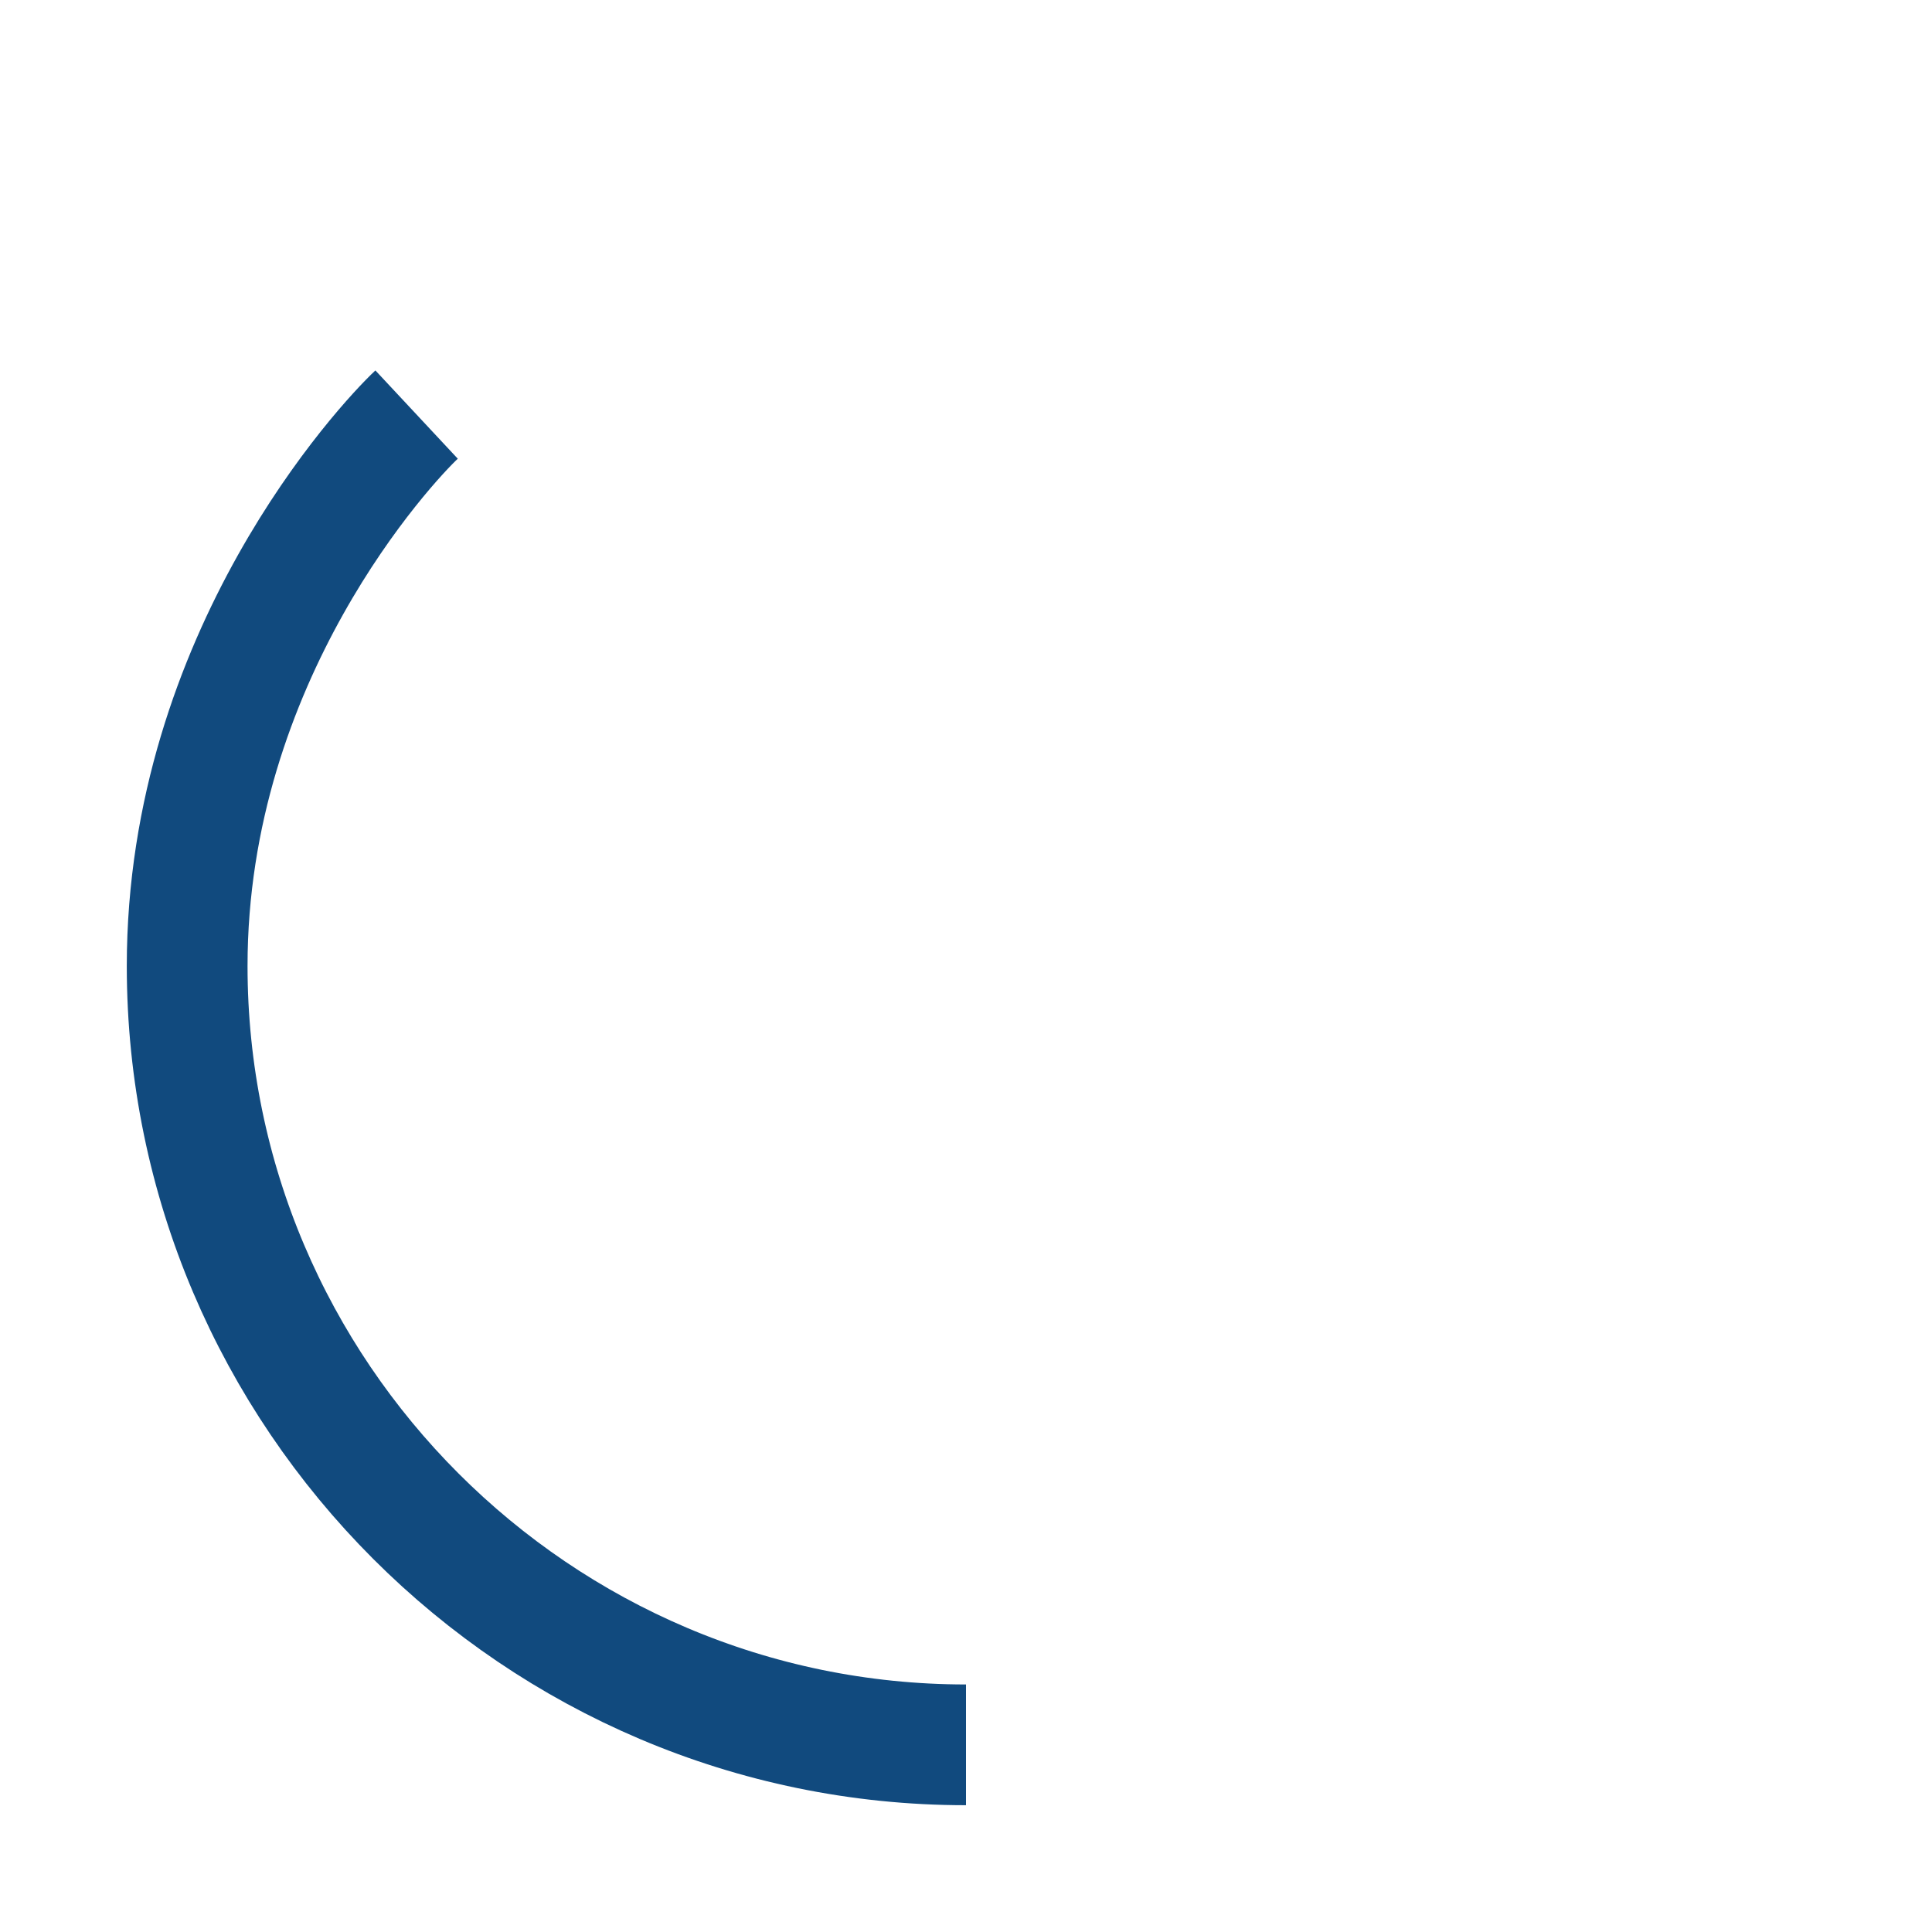 <?xml version="1.0" encoding="utf-8"?>
<!-- Generator: Adobe Illustrator 23.0.1, SVG Export Plug-In . SVG Version: 6.00 Build 0)  -->
<svg version="1.1" id="Layer_1" xmlns="http://www.w3.org/2000/svg" xmlns:xlink="http://www.w3.org/1999/xlink" x="0px" y="0px"
	 viewBox="0 0 96 96" style="enable-background:new 0 0 96 96;" xml:space="preserve">
<style type="text/css">
	.st0{fill:none;stroke:#114A7E;stroke-width:6;stroke-miterlimit:10;}
</style>
<path class="st0" d="M48,86.7C26.7,86.7,9.3,69.3,9.3,48c0-15.4,9.9-26,11.4-27.4"/>
</svg>
